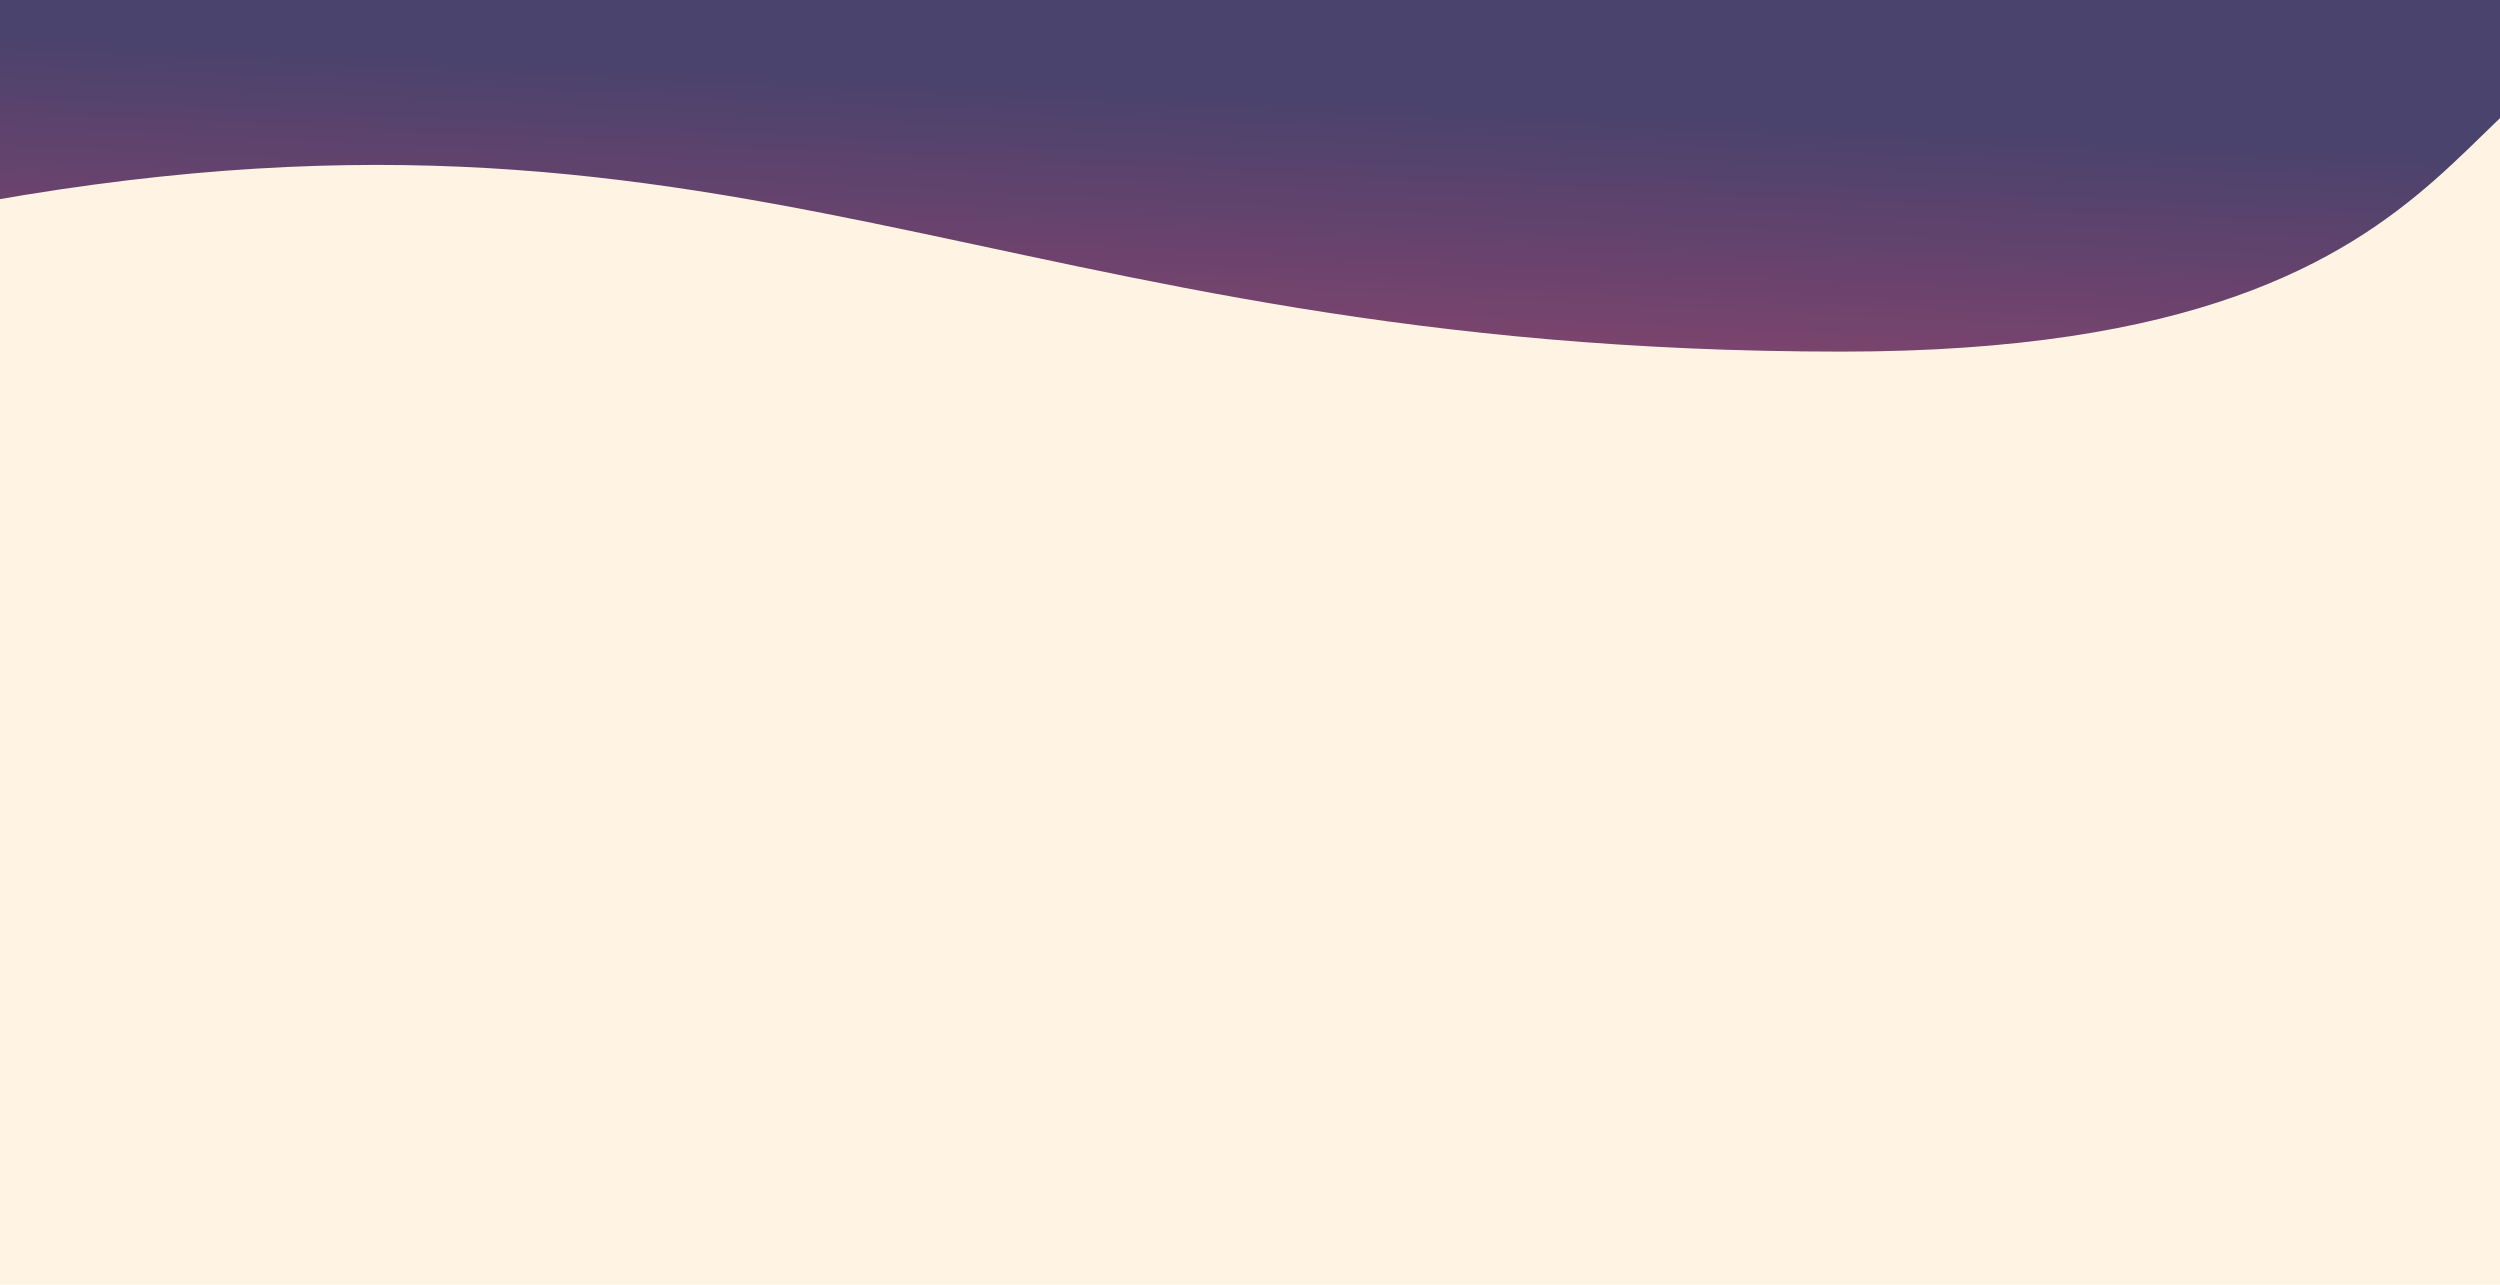 <svg width="2197" height="1129" viewBox="0 0 2197 1129" fill="none" xmlns="http://www.w3.org/2000/svg">
<g clip-path="url(#clip0)">
<rect width="2197" height="1129" fill="white"/>
<rect width="2197" height="1129" fill="#FFF4E4"/>
<g filter="url(#filter0_d)">
<path d="M2332.81 -60C2371.85 -18.12 2433.66 61.529 2368.62 45.09C2140.49 -12.572 2236.73 304 1618.76 304C868.892 304 652.289 45.09 -43 177.774V-60H2332.81Z" fill="url(#paint0_linear)"/>
</g>
</g>
<defs>
<filter id="filter0_d" x="-63" y="-75" width="2480" height="404" filterUnits="userSpaceOnUse" color-interpolation-filters="sRGB">
<feFlood flood-opacity="0" result="BackgroundImageFix"/>
<feColorMatrix in="SourceAlpha" type="matrix" values="0 0 0 0 0 0 0 0 0 0 0 0 0 0 0 0 0 0 127 0"/>
<feOffset dy="5"/>
<feGaussianBlur stdDeviation="10"/>
<feColorMatrix type="matrix" values="0 0 0 0 0 0 0 0 0 0 0 0 0 0 0 0 0 0 0.2 0"/>
<feBlend mode="normal" in2="BackgroundImageFix" result="effect1_dropShadow"/>
<feBlend mode="normal" in="SourceGraphic" in2="effect1_dropShadow" result="shape"/>
</filter>
<linearGradient id="paint0_linear" x1="1177" y1="-60" x2="1138.87" y2="726.639" gradientUnits="userSpaceOnUse">
<stop offset="0.178" stop-color="#49436D"/>
<stop offset="1" stop-color="#E3456F"/>
</linearGradient>
<clipPath id="clip0">
<rect width="2197" height="1129" fill="white"/>
</clipPath>
</defs>
</svg>
